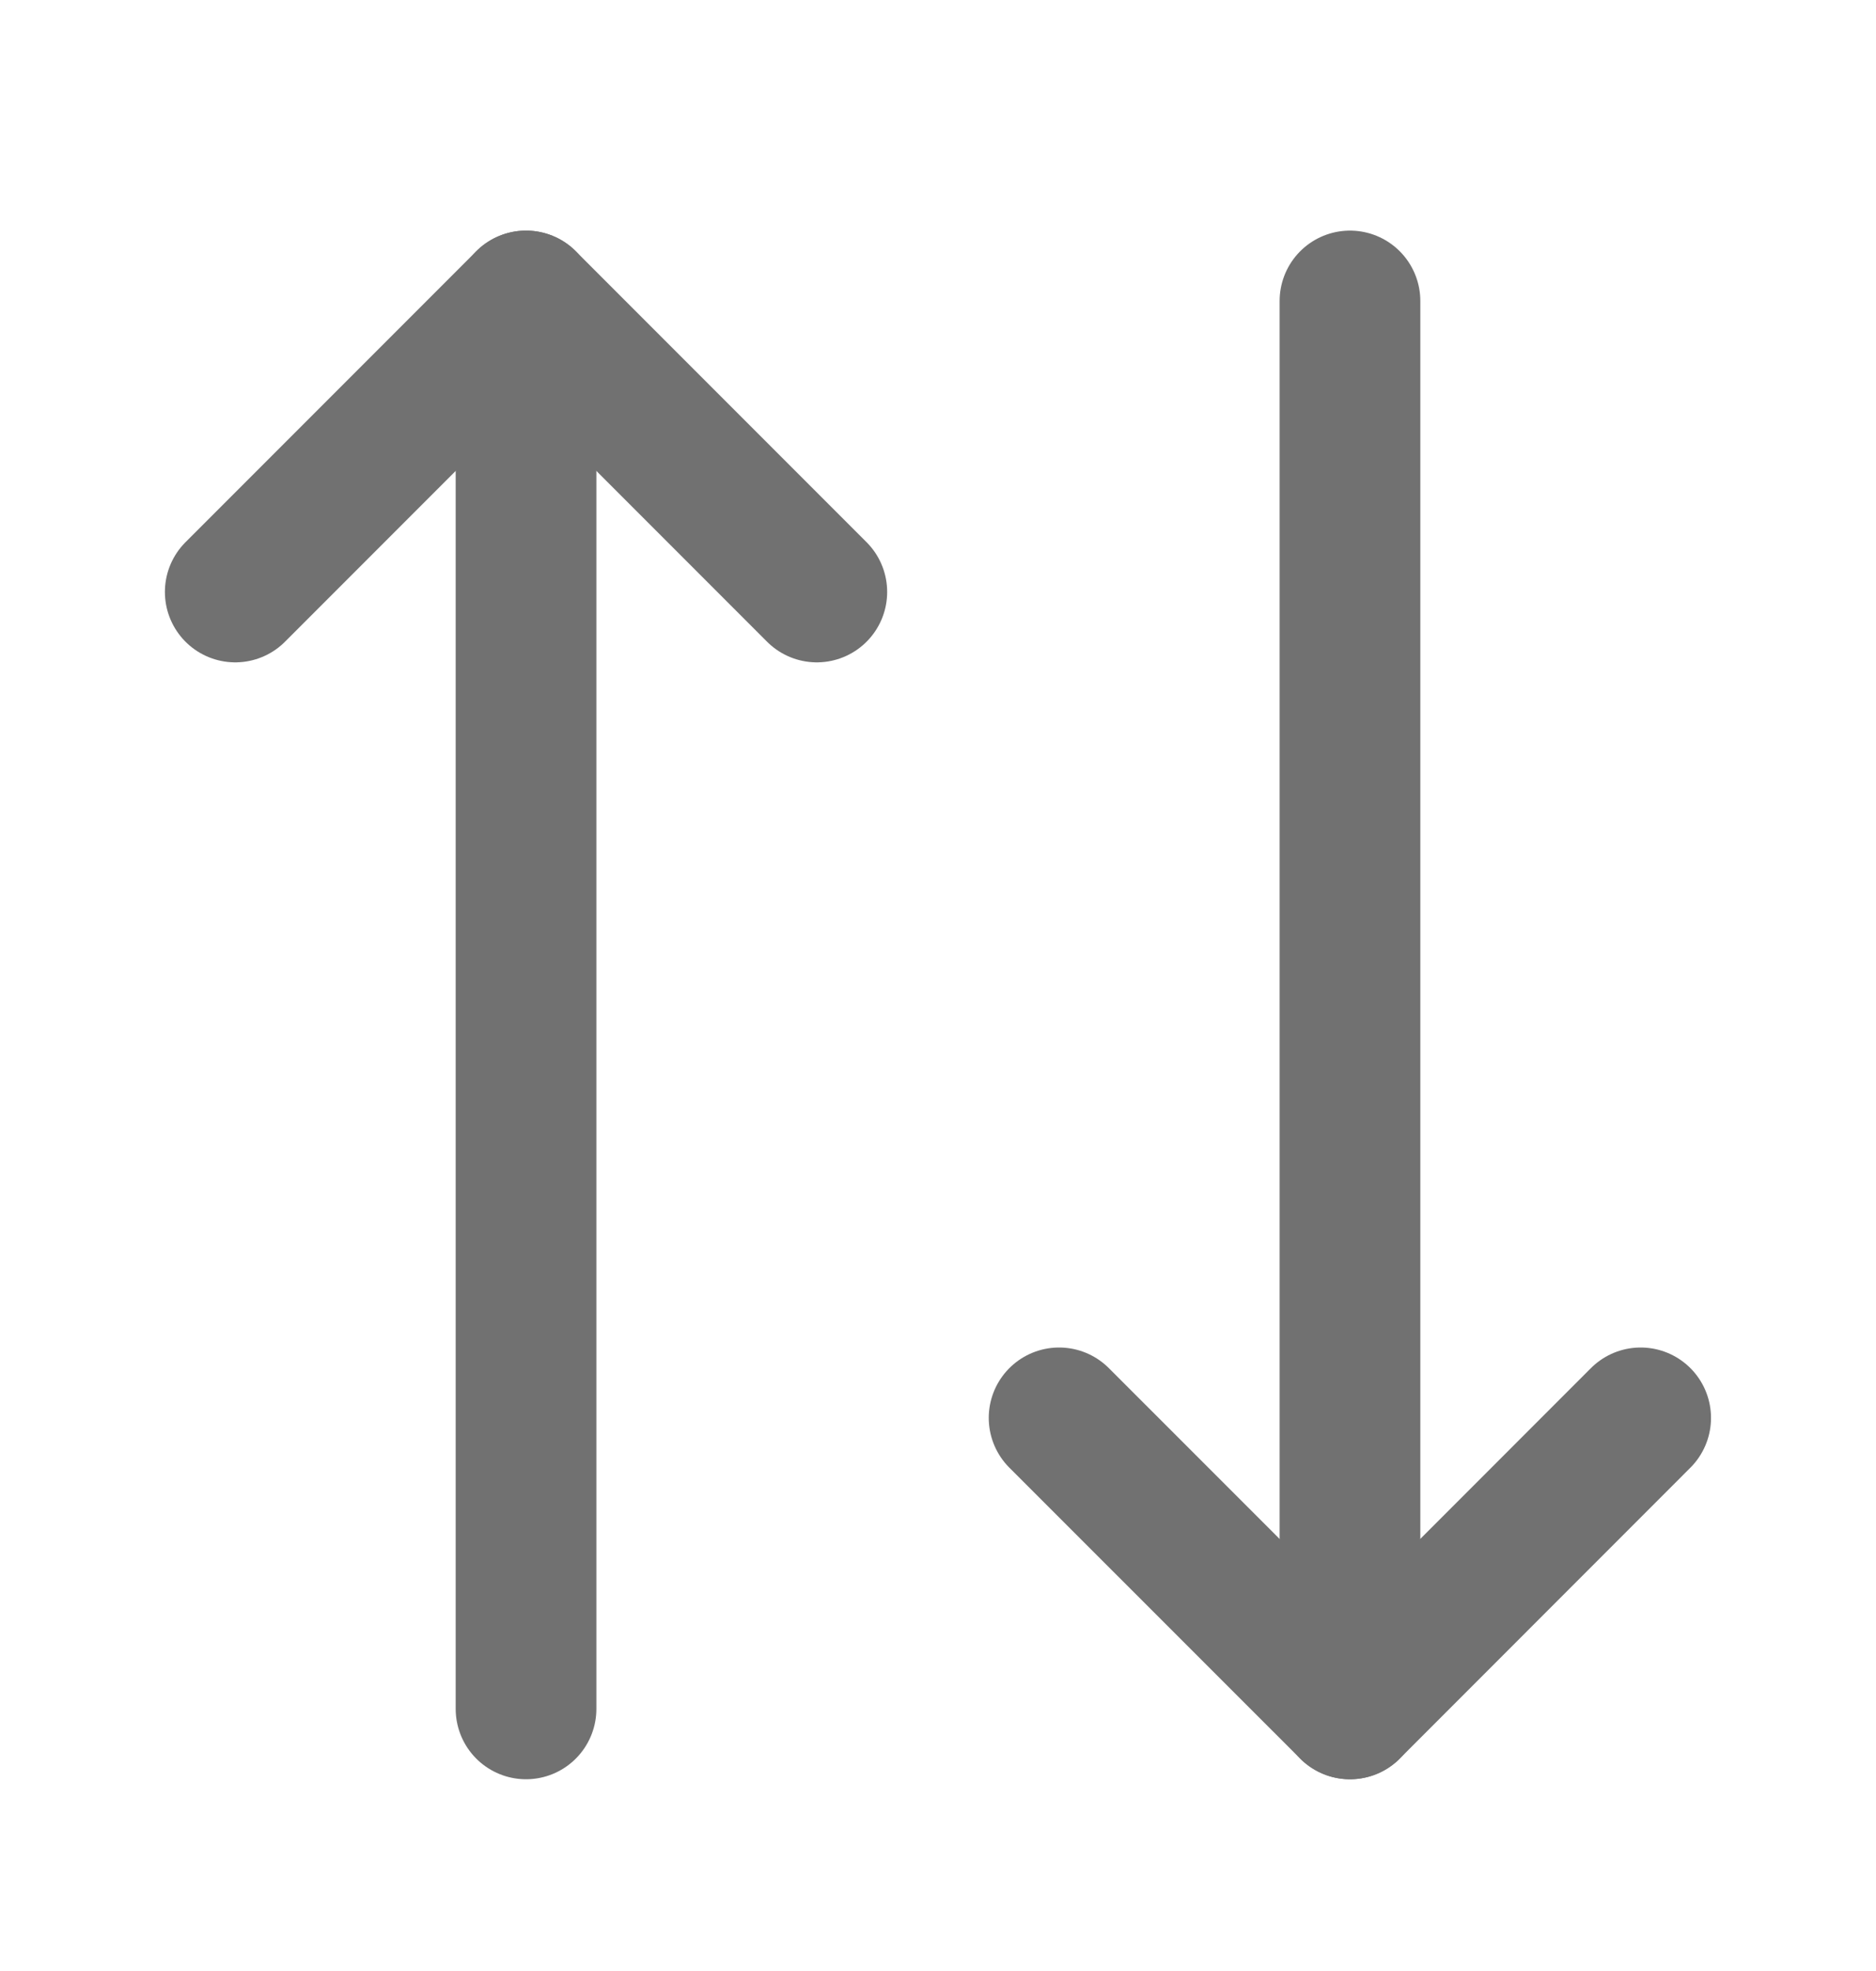 <svg width="20" height="21" viewBox="0 0 20 21" fill="none" xmlns="http://www.w3.org/2000/svg">
<path d="M8.708 6.307L5.608 3.207L2.508 6.307" stroke="#717171" stroke-width="1.5" stroke-linecap="round" stroke-linejoin="round"/>
<path d="M5.608 18.207V3.207" stroke="#717171" stroke-width="1.5" stroke-linecap="round" stroke-linejoin="round"/>
<path d="M11.291 15.107L14.392 18.207L17.491 15.107" stroke="#717171" stroke-width="1.5" stroke-linecap="round" stroke-linejoin="round"/>
<path d="M14.392 3.207V18.207" stroke="#717171" stroke-width="1.5" stroke-linecap="round" stroke-linejoin="round"/>
</svg>
